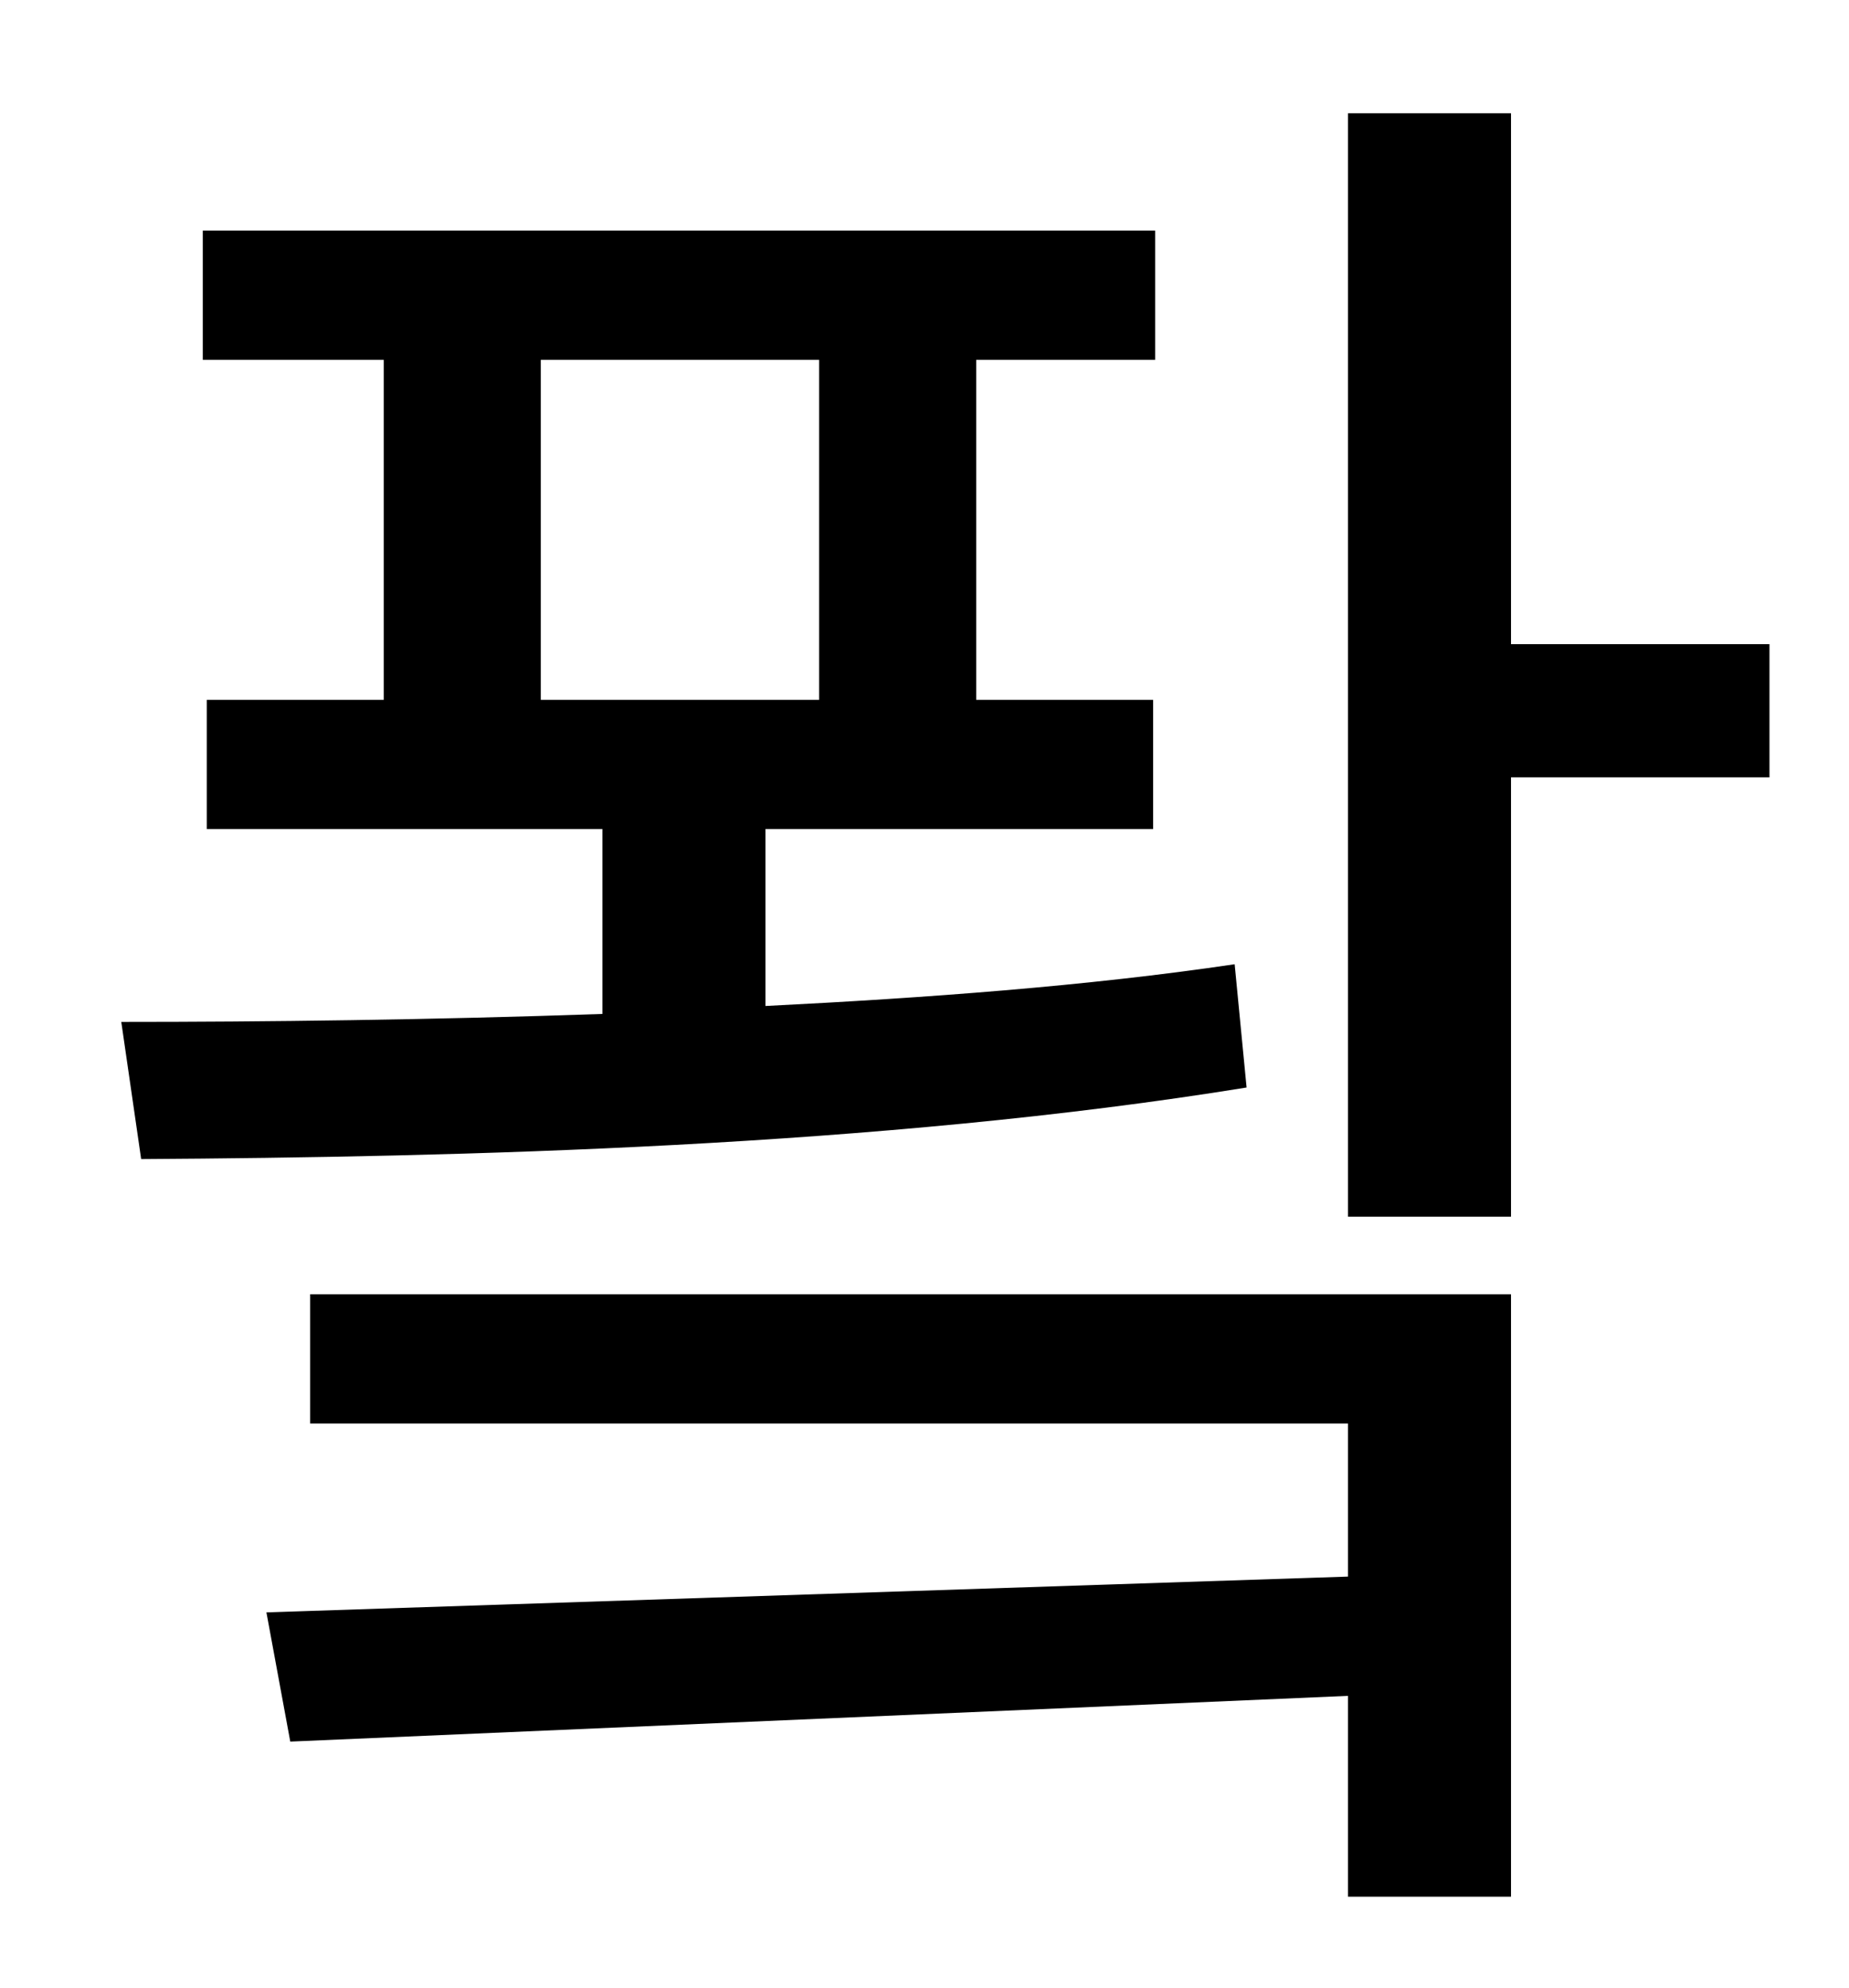 <?xml version="1.0" standalone="no"?>
<!DOCTYPE svg PUBLIC "-//W3C//DTD SVG 1.1//EN" "http://www.w3.org/Graphics/SVG/1.1/DTD/svg11.dtd" >
<svg xmlns="http://www.w3.org/2000/svg" xmlns:xlink="http://www.w3.org/1999/xlink" version="1.1" viewBox="-10 0 930 1000">
   <path fill="currentColor"
d="M262 181v171h140v-171h-140zM611 485l6 62c-185 30 -396 35 -556 36l-10 -69c72 0 156 -1 242 -4v-93h-199v-65h89v-171h-91v-65h479v65h-90v171h89v65h-195v89c80 -4 162 -10 236 -21zM146 716v-65h604v303h-82v-101l-532 23l-12 -65l544 -18v-77h-522zM880 324v67h-130
v221h-82v-555h82v267h130z" />
</svg>
